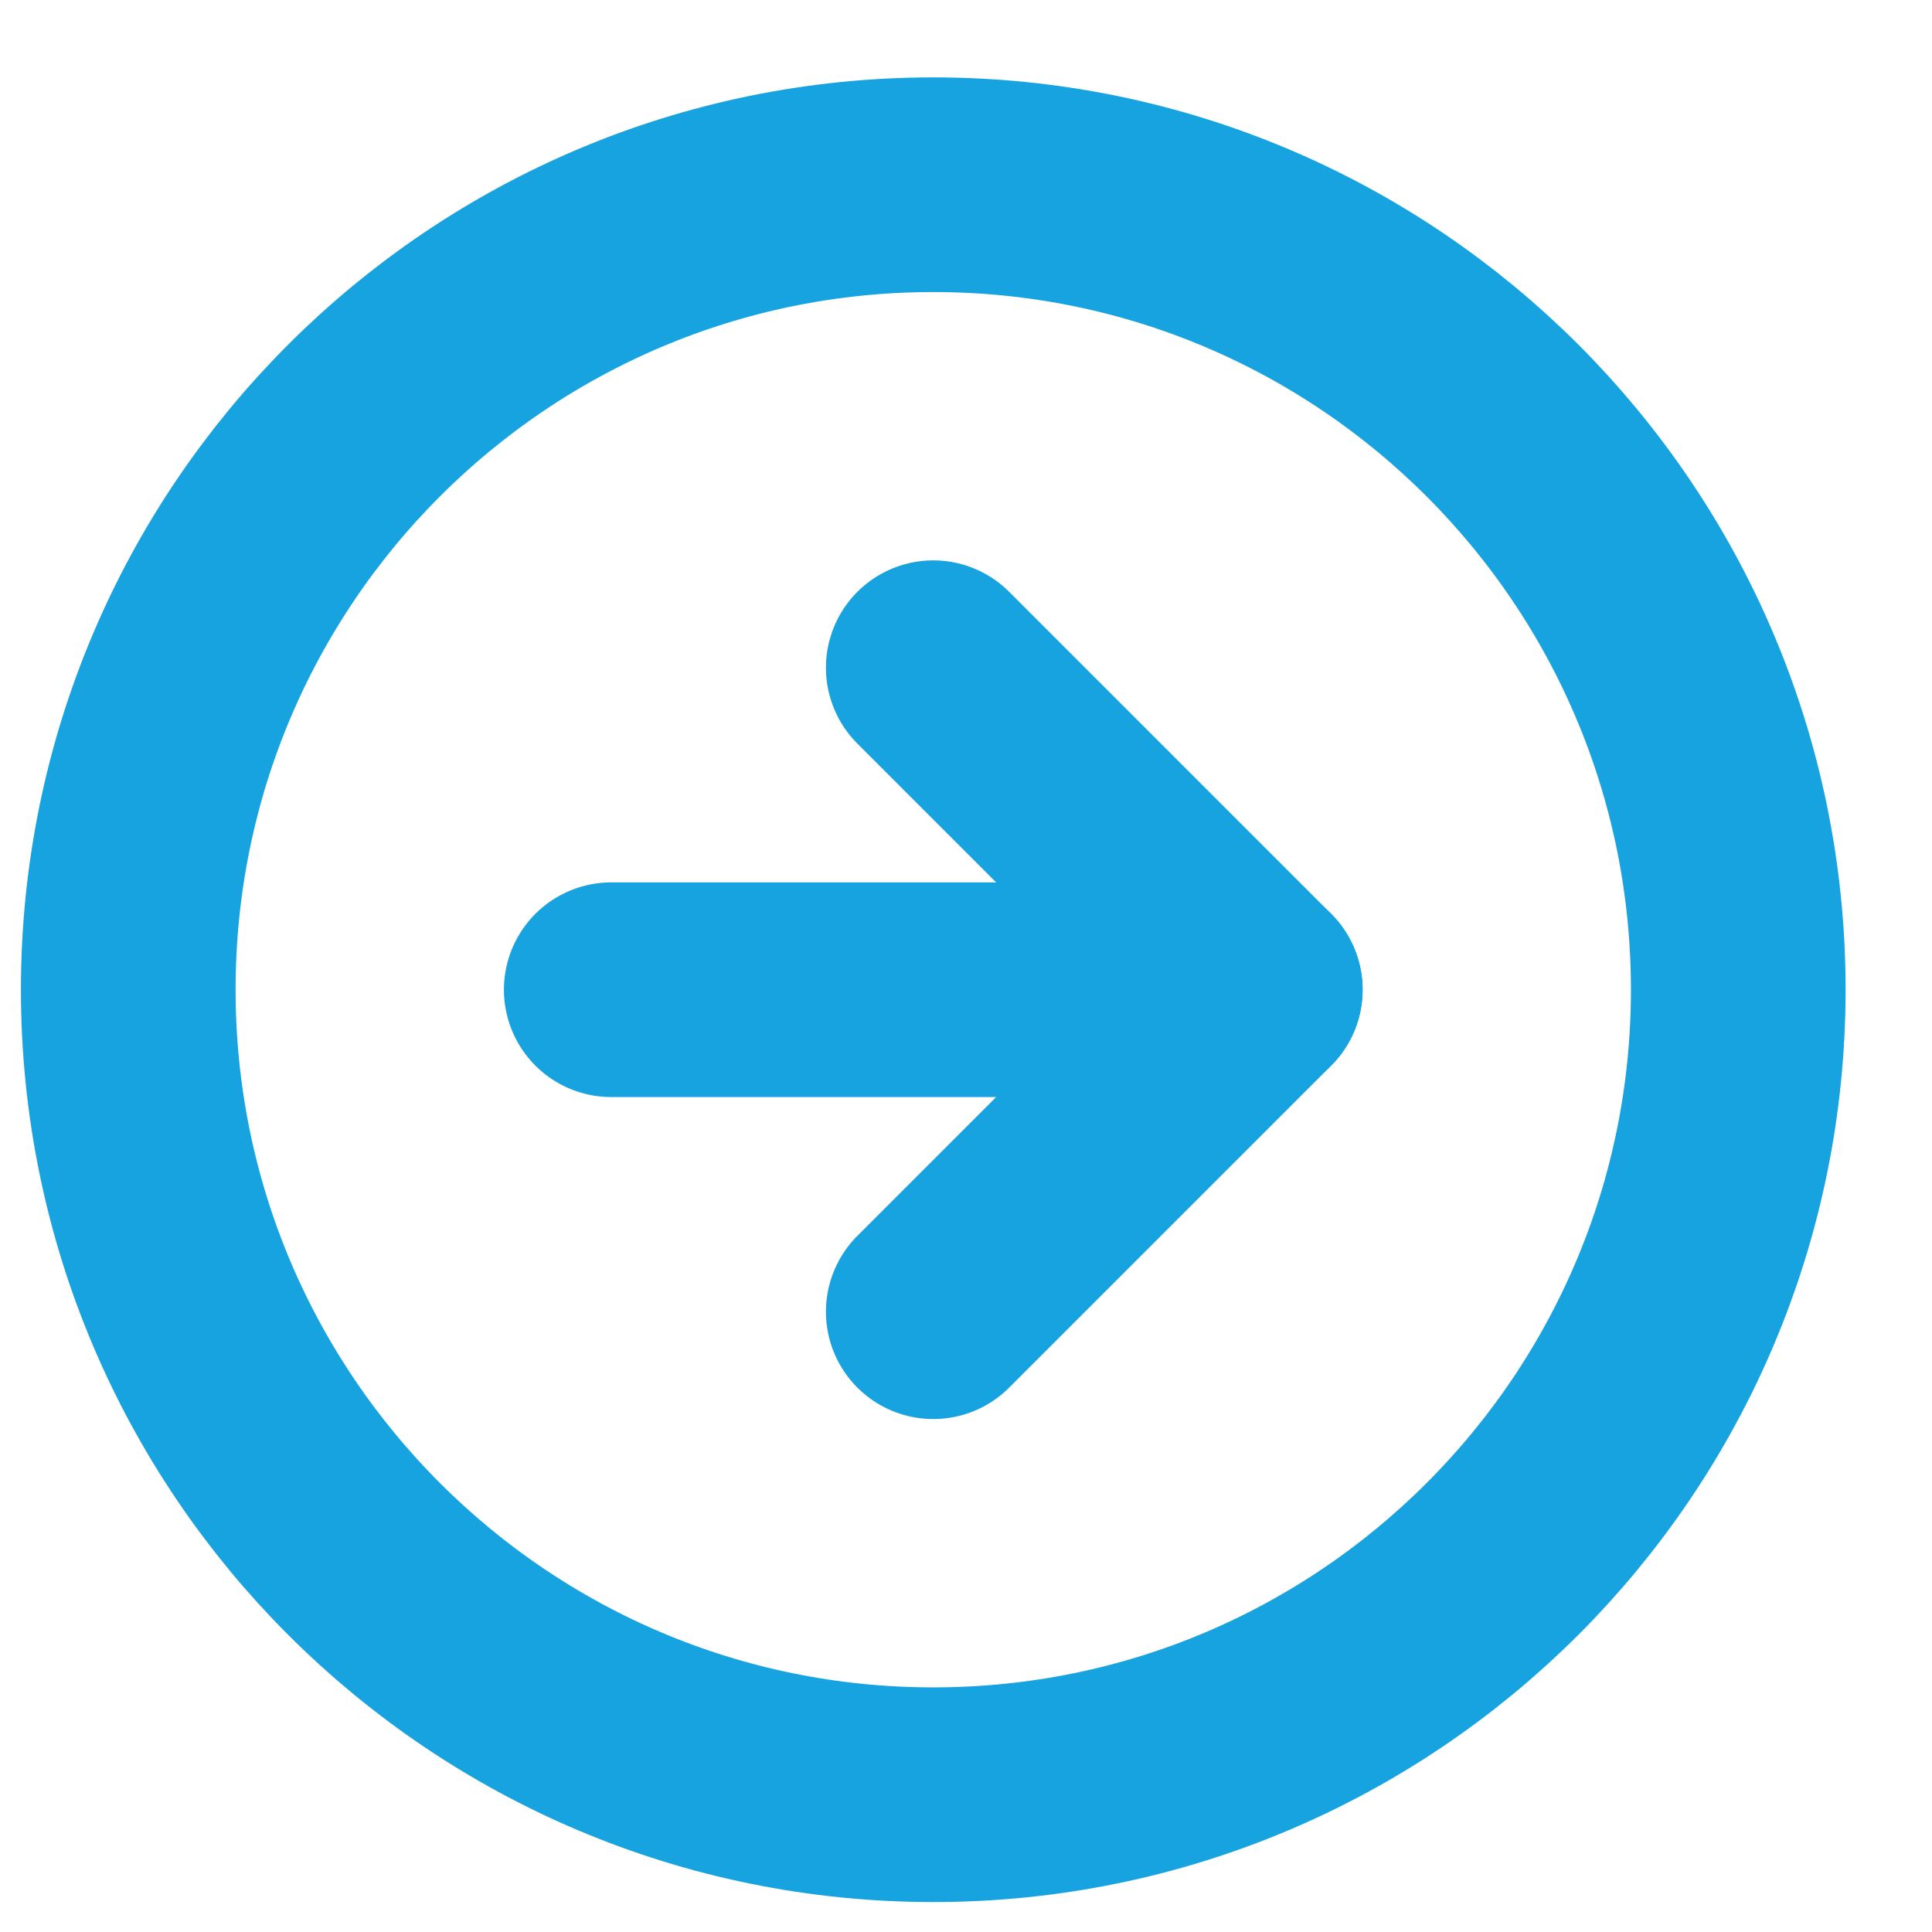 <svg width="18" height="18" viewBox="0 0 18 18" fill="none" xmlns="http://www.w3.org/2000/svg">
<path d="M8.695 16.721C12.837 16.721 16.195 13.363 16.195 9.221C16.195 5.079 12.837 1.721 8.695 1.721C4.553 1.721 1.195 5.079 1.195 9.221C1.195 13.363 4.553 16.721 8.695 16.721Z" stroke="#17A3E0" stroke-width="2" stroke-linecap="round" stroke-linejoin="round"/>
<path d="M8.695 12.221L11.695 9.221L8.695 6.221" stroke="#17A3E0" stroke-width="2" stroke-linecap="round" stroke-linejoin="round"/>
<path d="M5.695 9.221H11.695" stroke="#17A3E0" stroke-width="2" stroke-linecap="round" stroke-linejoin="round"/>
</svg>
